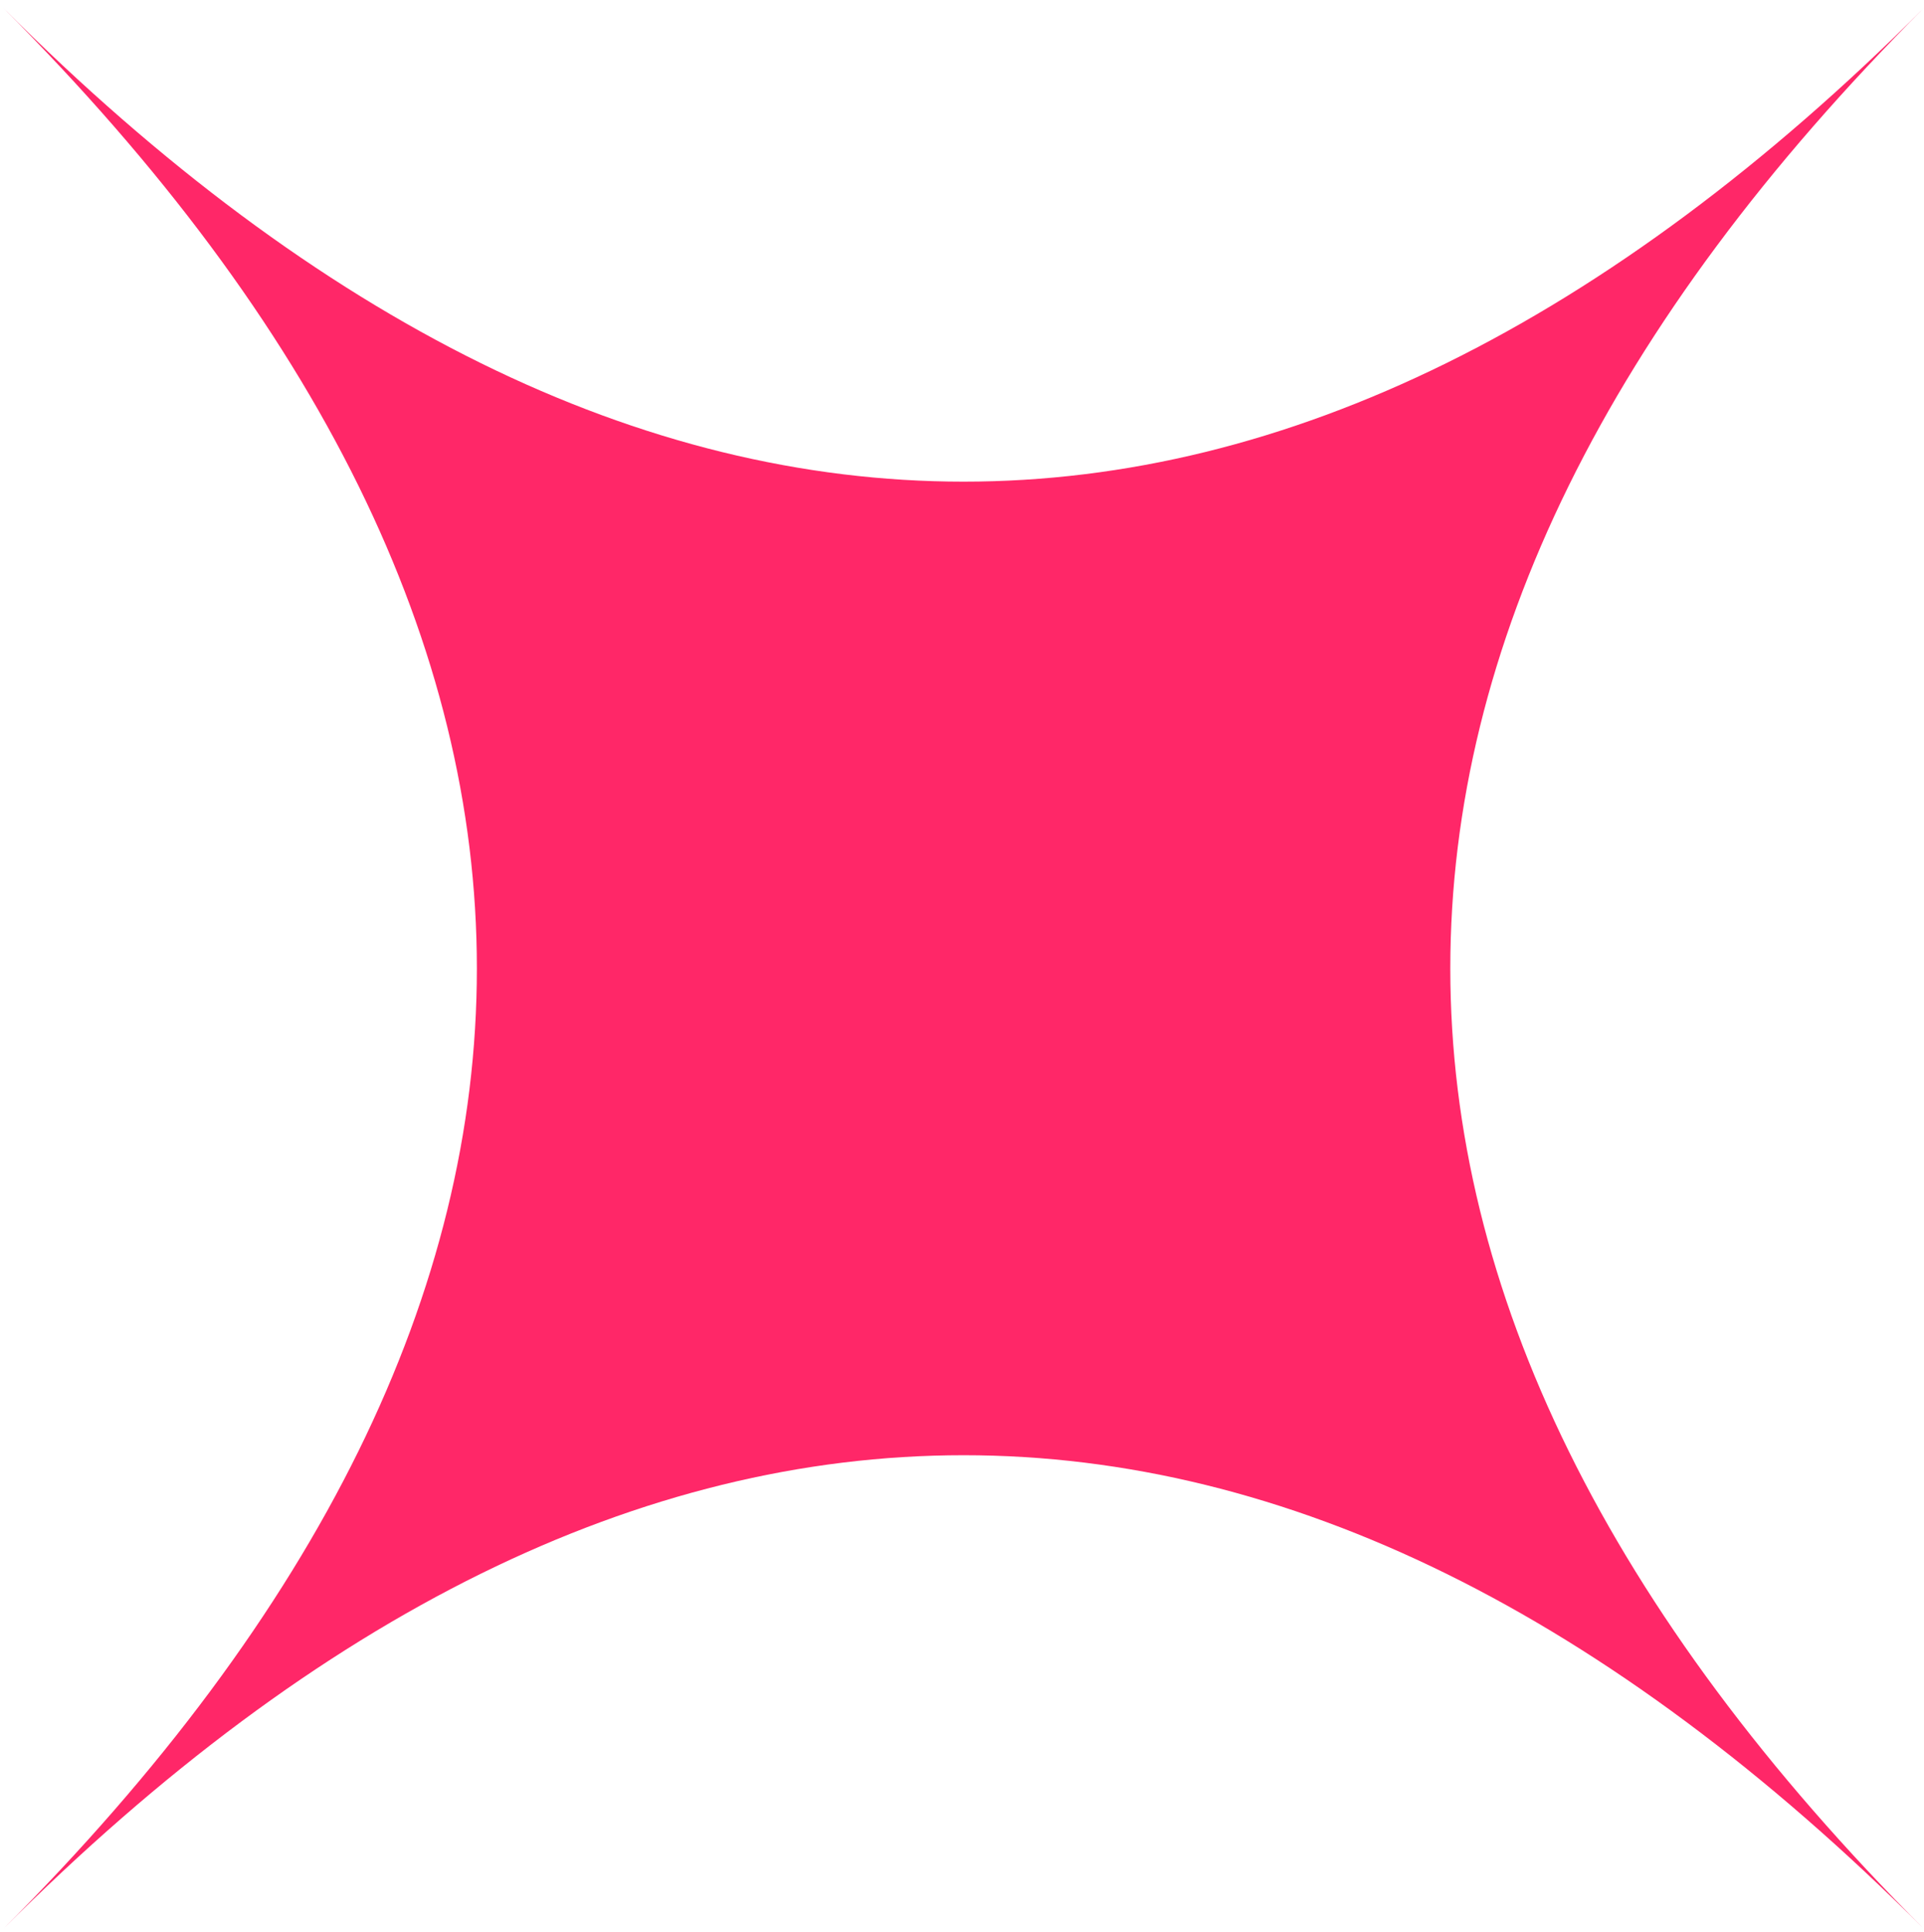 <svg width="243" height="244" viewBox="0 0 243 244" fill="none" xmlns="http://www.w3.org/2000/svg">
<path d="M243.01 243.602C163.227 163.819 163.227 80.768 243.01 0.985C163.227 80.768 80.175 80.768 0.392 0.985C80.175 80.768 80.175 163.819 0.392 243.602C80.175 163.819 163.227 163.819 243.01 243.602Z" fill="#FF2768"/>
</svg>
